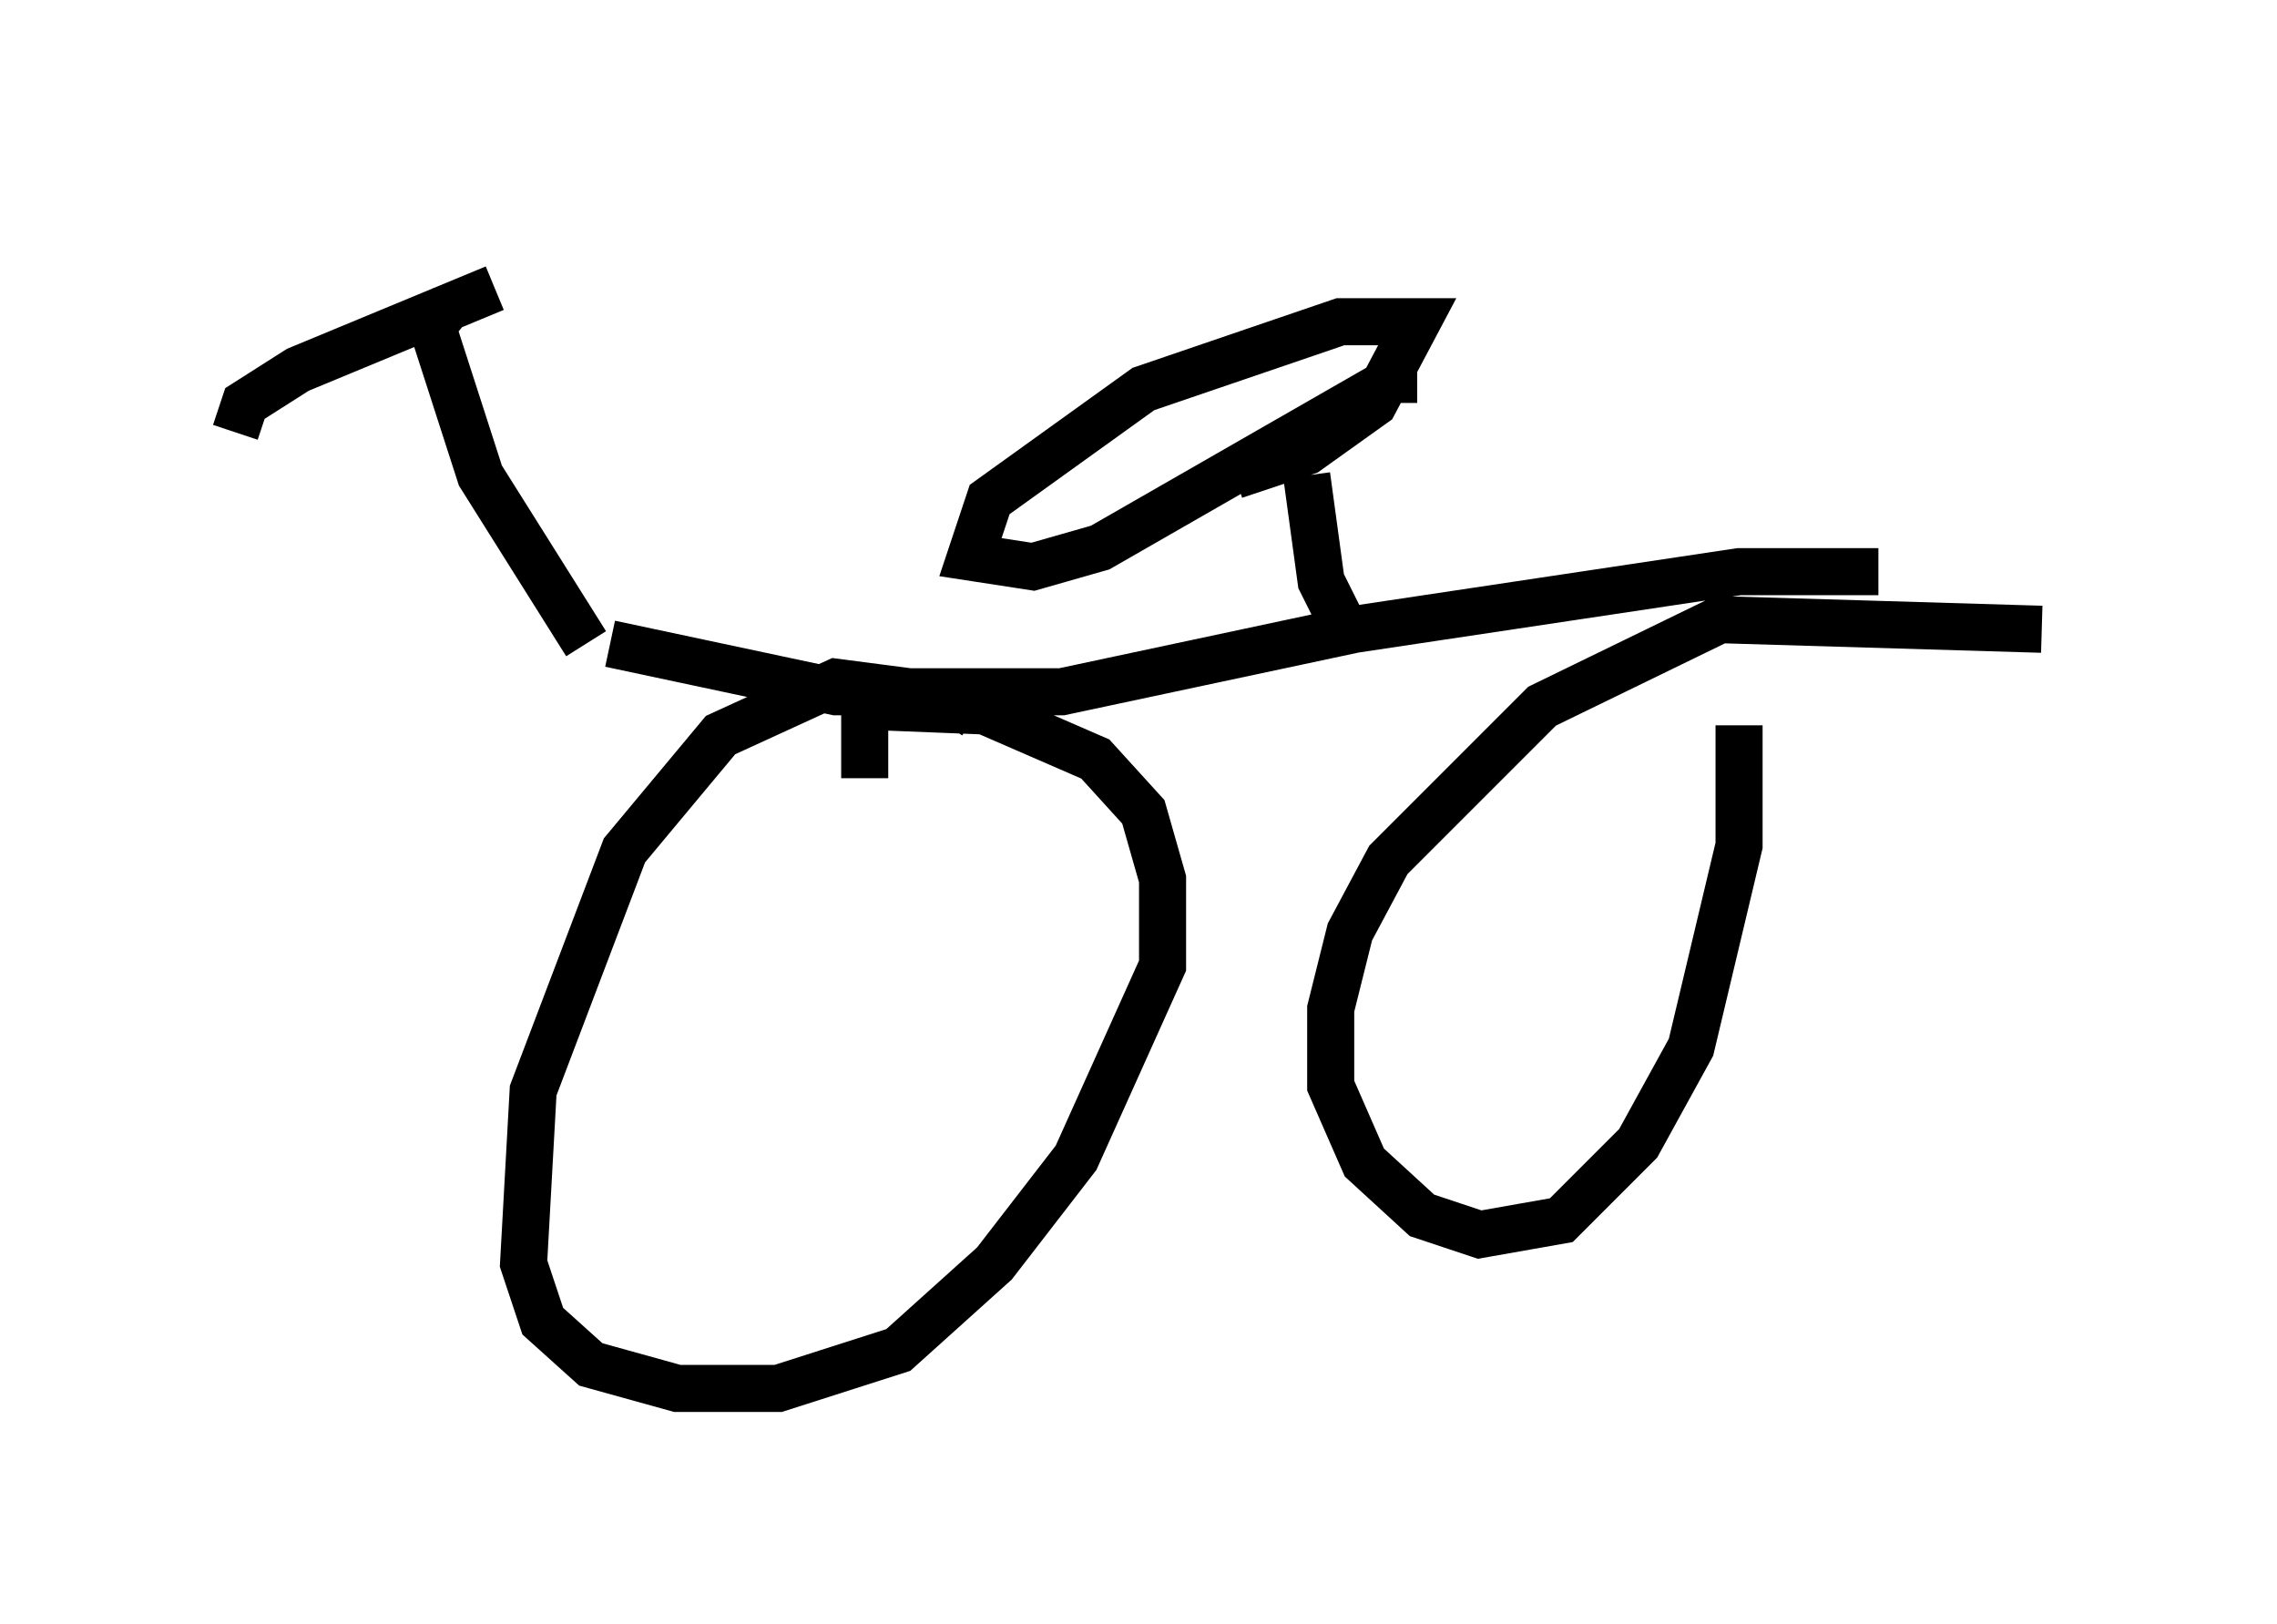 <?xml version="1.0" encoding="utf-8" ?>
<svg baseProfile="full" height="34.5" version="1.1" width="48.384" xmlns="http://www.w3.org/2000/svg" xmlns:ev="http://www.w3.org/2001/xml-events" xmlns:xlink="http://www.w3.org/1999/xlink"><defs /><rect fill="white" height="34.5" width="48.384" x="0" y="0" /><path d="M14.494, 5 m-3.981, 1.123 l-4.185, 1.735 -1.123, 0.715 l-0.204, 0.613 m4.594, -2.756 l-0.408, 0.51 1.021, 3.165 l2.246, 3.573 m0.51, 0.0 l4.798, 1.021 4.798, 0.0 l6.227, -1.327 8.167, -1.225 l2.96, 0.0 m-19.192, 3.063 l-0.613, -0.408 -2.348, -0.306 l-2.45, 1.123 -2.042, 2.45 l-1.94, 5.104 -0.204, 3.675 l0.408, 1.225 1.021, 0.919 l1.838, 0.51 2.144, 0.0 l2.552, -0.817 2.042, -1.838 l1.735, -2.246 1.838, -4.083 l0.0, -1.838 -0.408, -1.429 l-1.021, -1.123 -2.348, -1.021 l-2.552, -0.102 0.0, 1.531 m25.011, -3.165 l-6.84, -0.204 -3.777, 1.838 l-3.267, 3.267 -0.817, 1.531 l-0.408, 1.633 0.0, 1.633 l0.715, 1.633 1.225, 1.123 l1.225, 0.408 1.735, -0.306 l1.633, -1.633 1.123, -2.042 l1.021, -4.288 0.0, -2.552 m-8.371, -2.042 l-0.51, -1.021 -0.306, -2.246 m-1.531, 0.0 l1.531, -0.51 1.429, -1.021 l0.919, -1.735 -1.633, 0.0 l-4.185, 1.429 -3.267, 2.348 l-0.408, 1.225 1.327, 0.204 l1.429, -0.408 6.227, -3.573 l0.51, 0.0 " fill="none" stroke="black" stroke-width="1" /></svg>